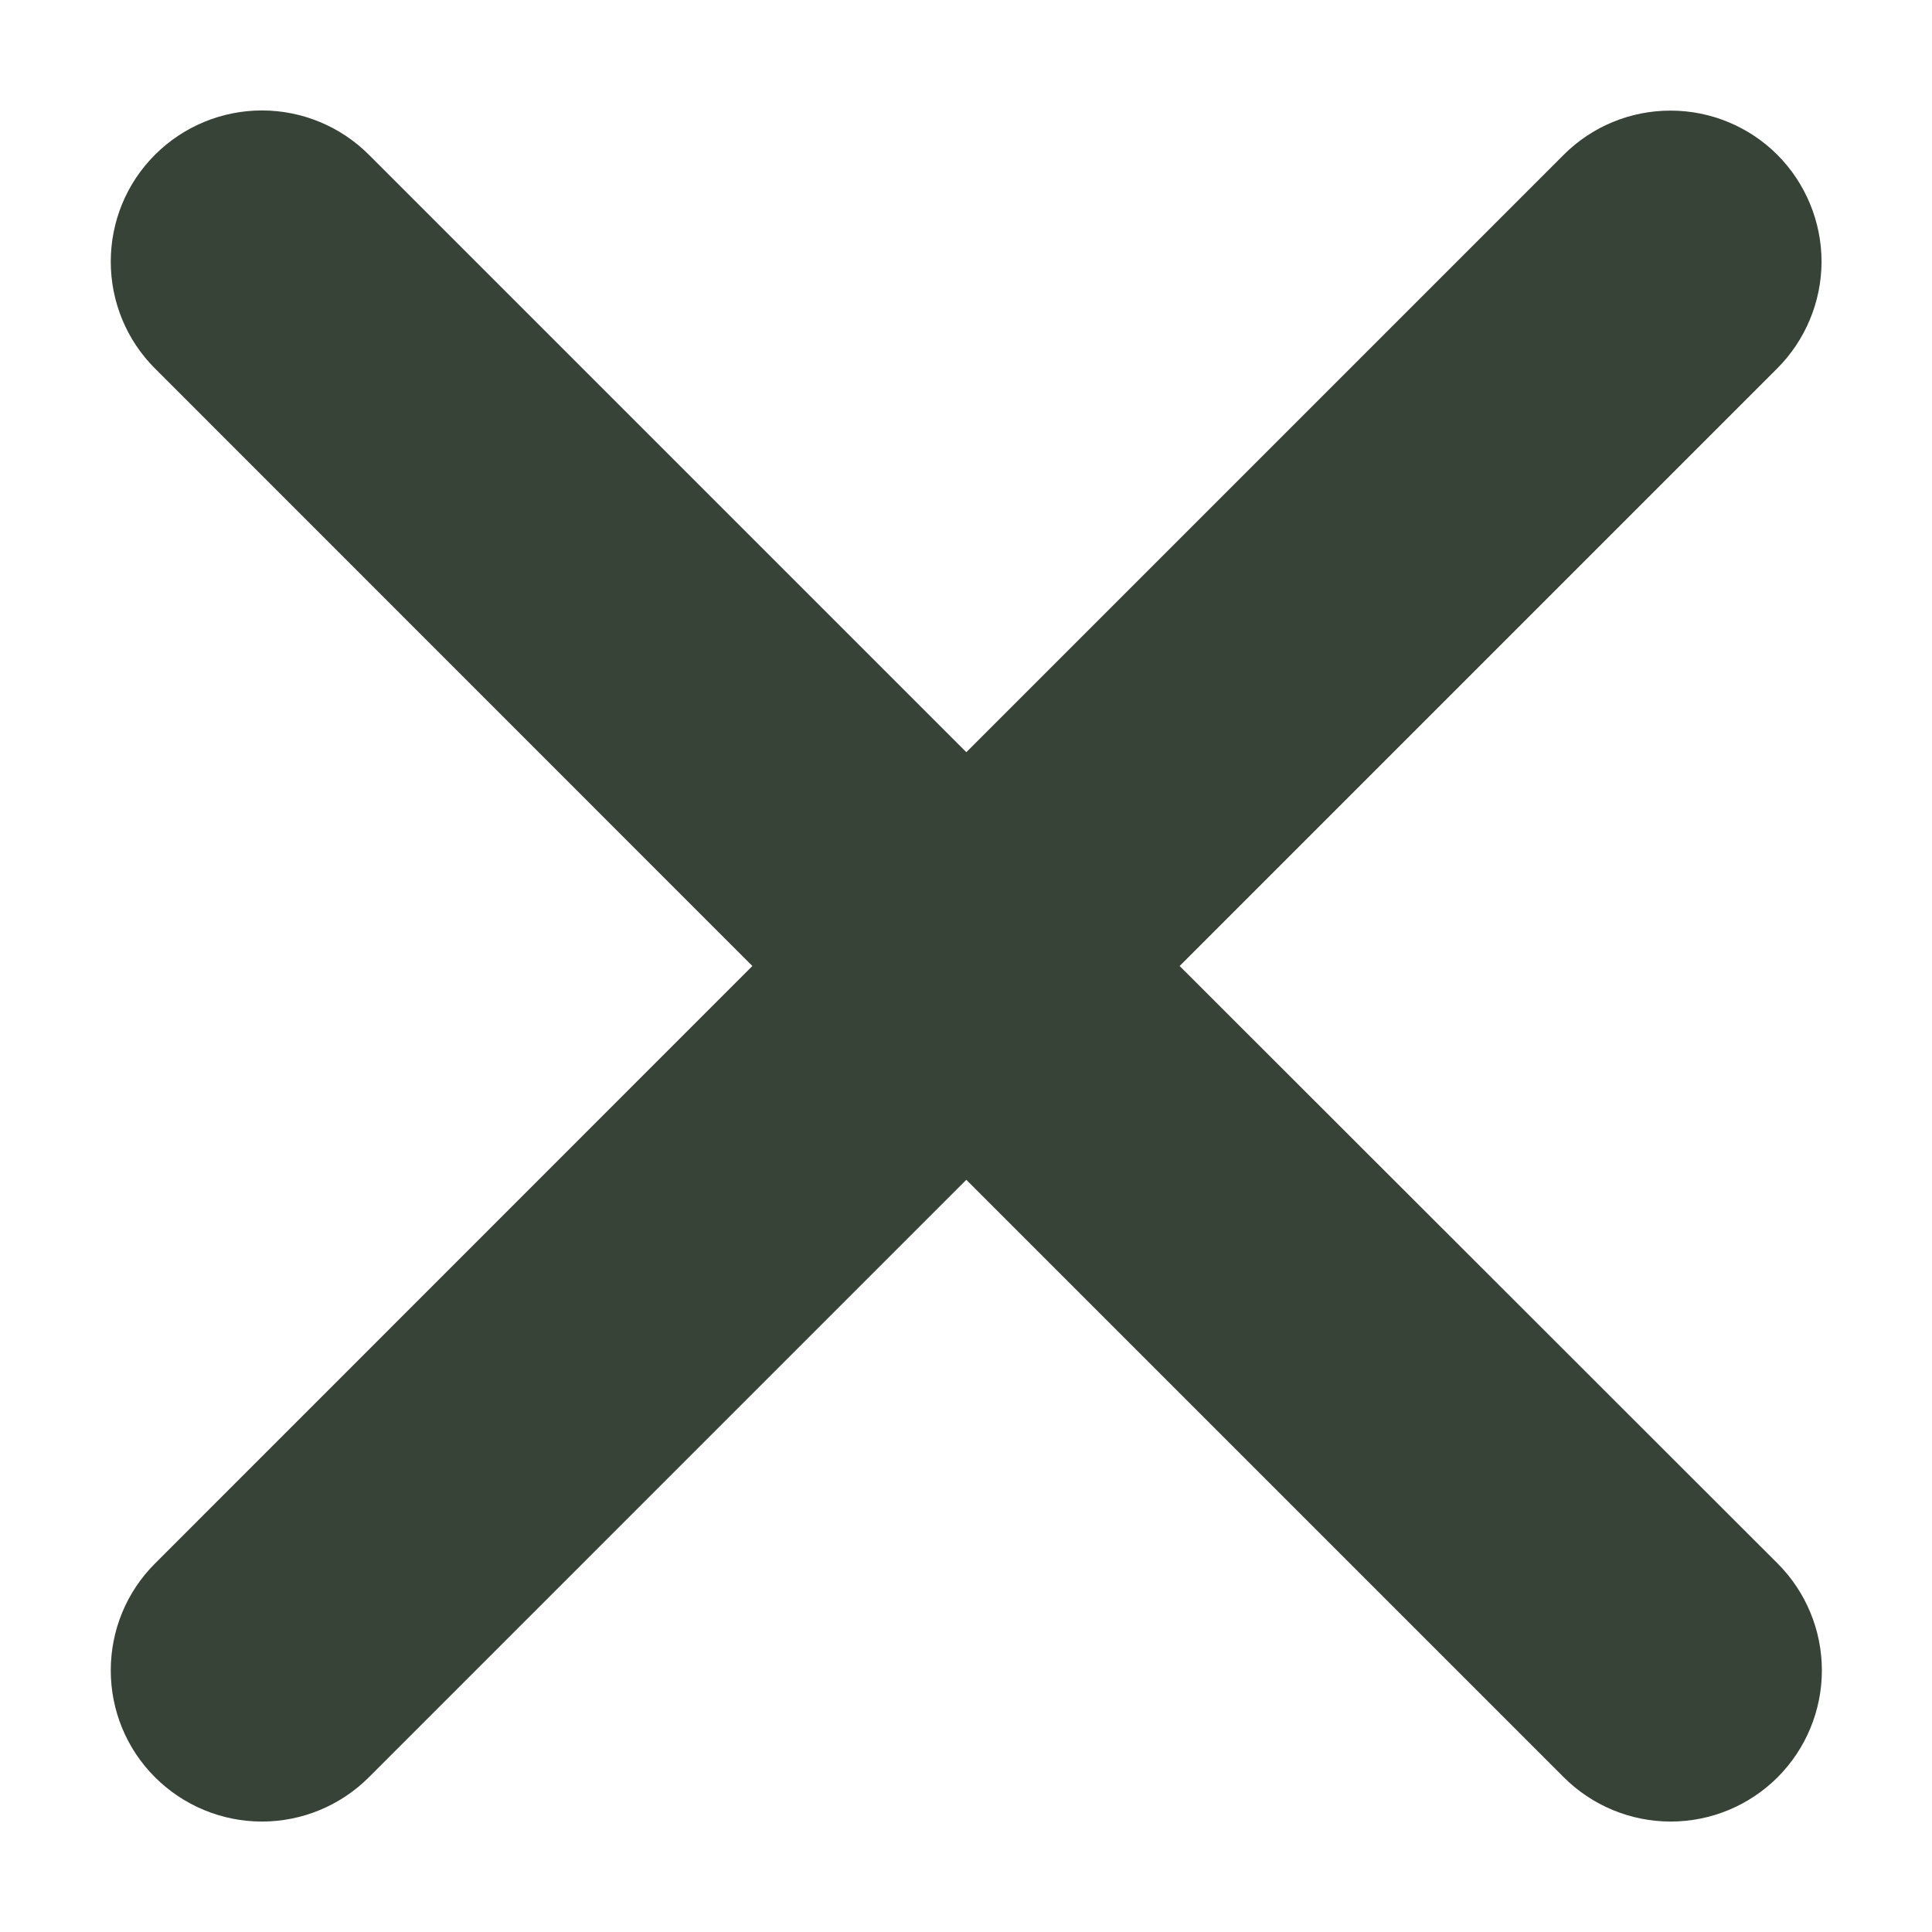 <svg width="12" height="12" viewBox="0 0 12 12" fill="none" xmlns="http://www.w3.org/2000/svg">
<path d="M7.327 6L11.038 2.289C11.214 2.113 11.313 1.875 11.314 1.626C11.314 1.377 11.215 1.138 11.04 0.962C10.864 0.786 10.625 0.687 10.376 0.687C10.127 0.687 9.889 0.785 9.713 0.961L6.002 4.672L2.291 0.961C2.115 0.785 1.876 0.686 1.627 0.686C1.378 0.686 1.139 0.785 0.963 0.961C0.786 1.137 0.688 1.376 0.688 1.625C0.688 1.874 0.786 2.113 0.963 2.289L4.673 6L0.963 9.711C0.786 9.887 0.688 10.126 0.688 10.375C0.688 10.624 0.786 10.863 0.963 11.039C1.139 11.215 1.378 11.314 1.627 11.314C1.876 11.314 2.115 11.215 2.291 11.039L6.002 7.328L9.713 11.039C9.889 11.215 10.128 11.314 10.377 11.314C10.626 11.314 10.865 11.215 11.041 11.039C11.217 10.863 11.316 10.624 11.316 10.375C11.316 10.126 11.217 9.887 11.041 9.711L7.327 6Z" fill="#374336"/>
</svg>
